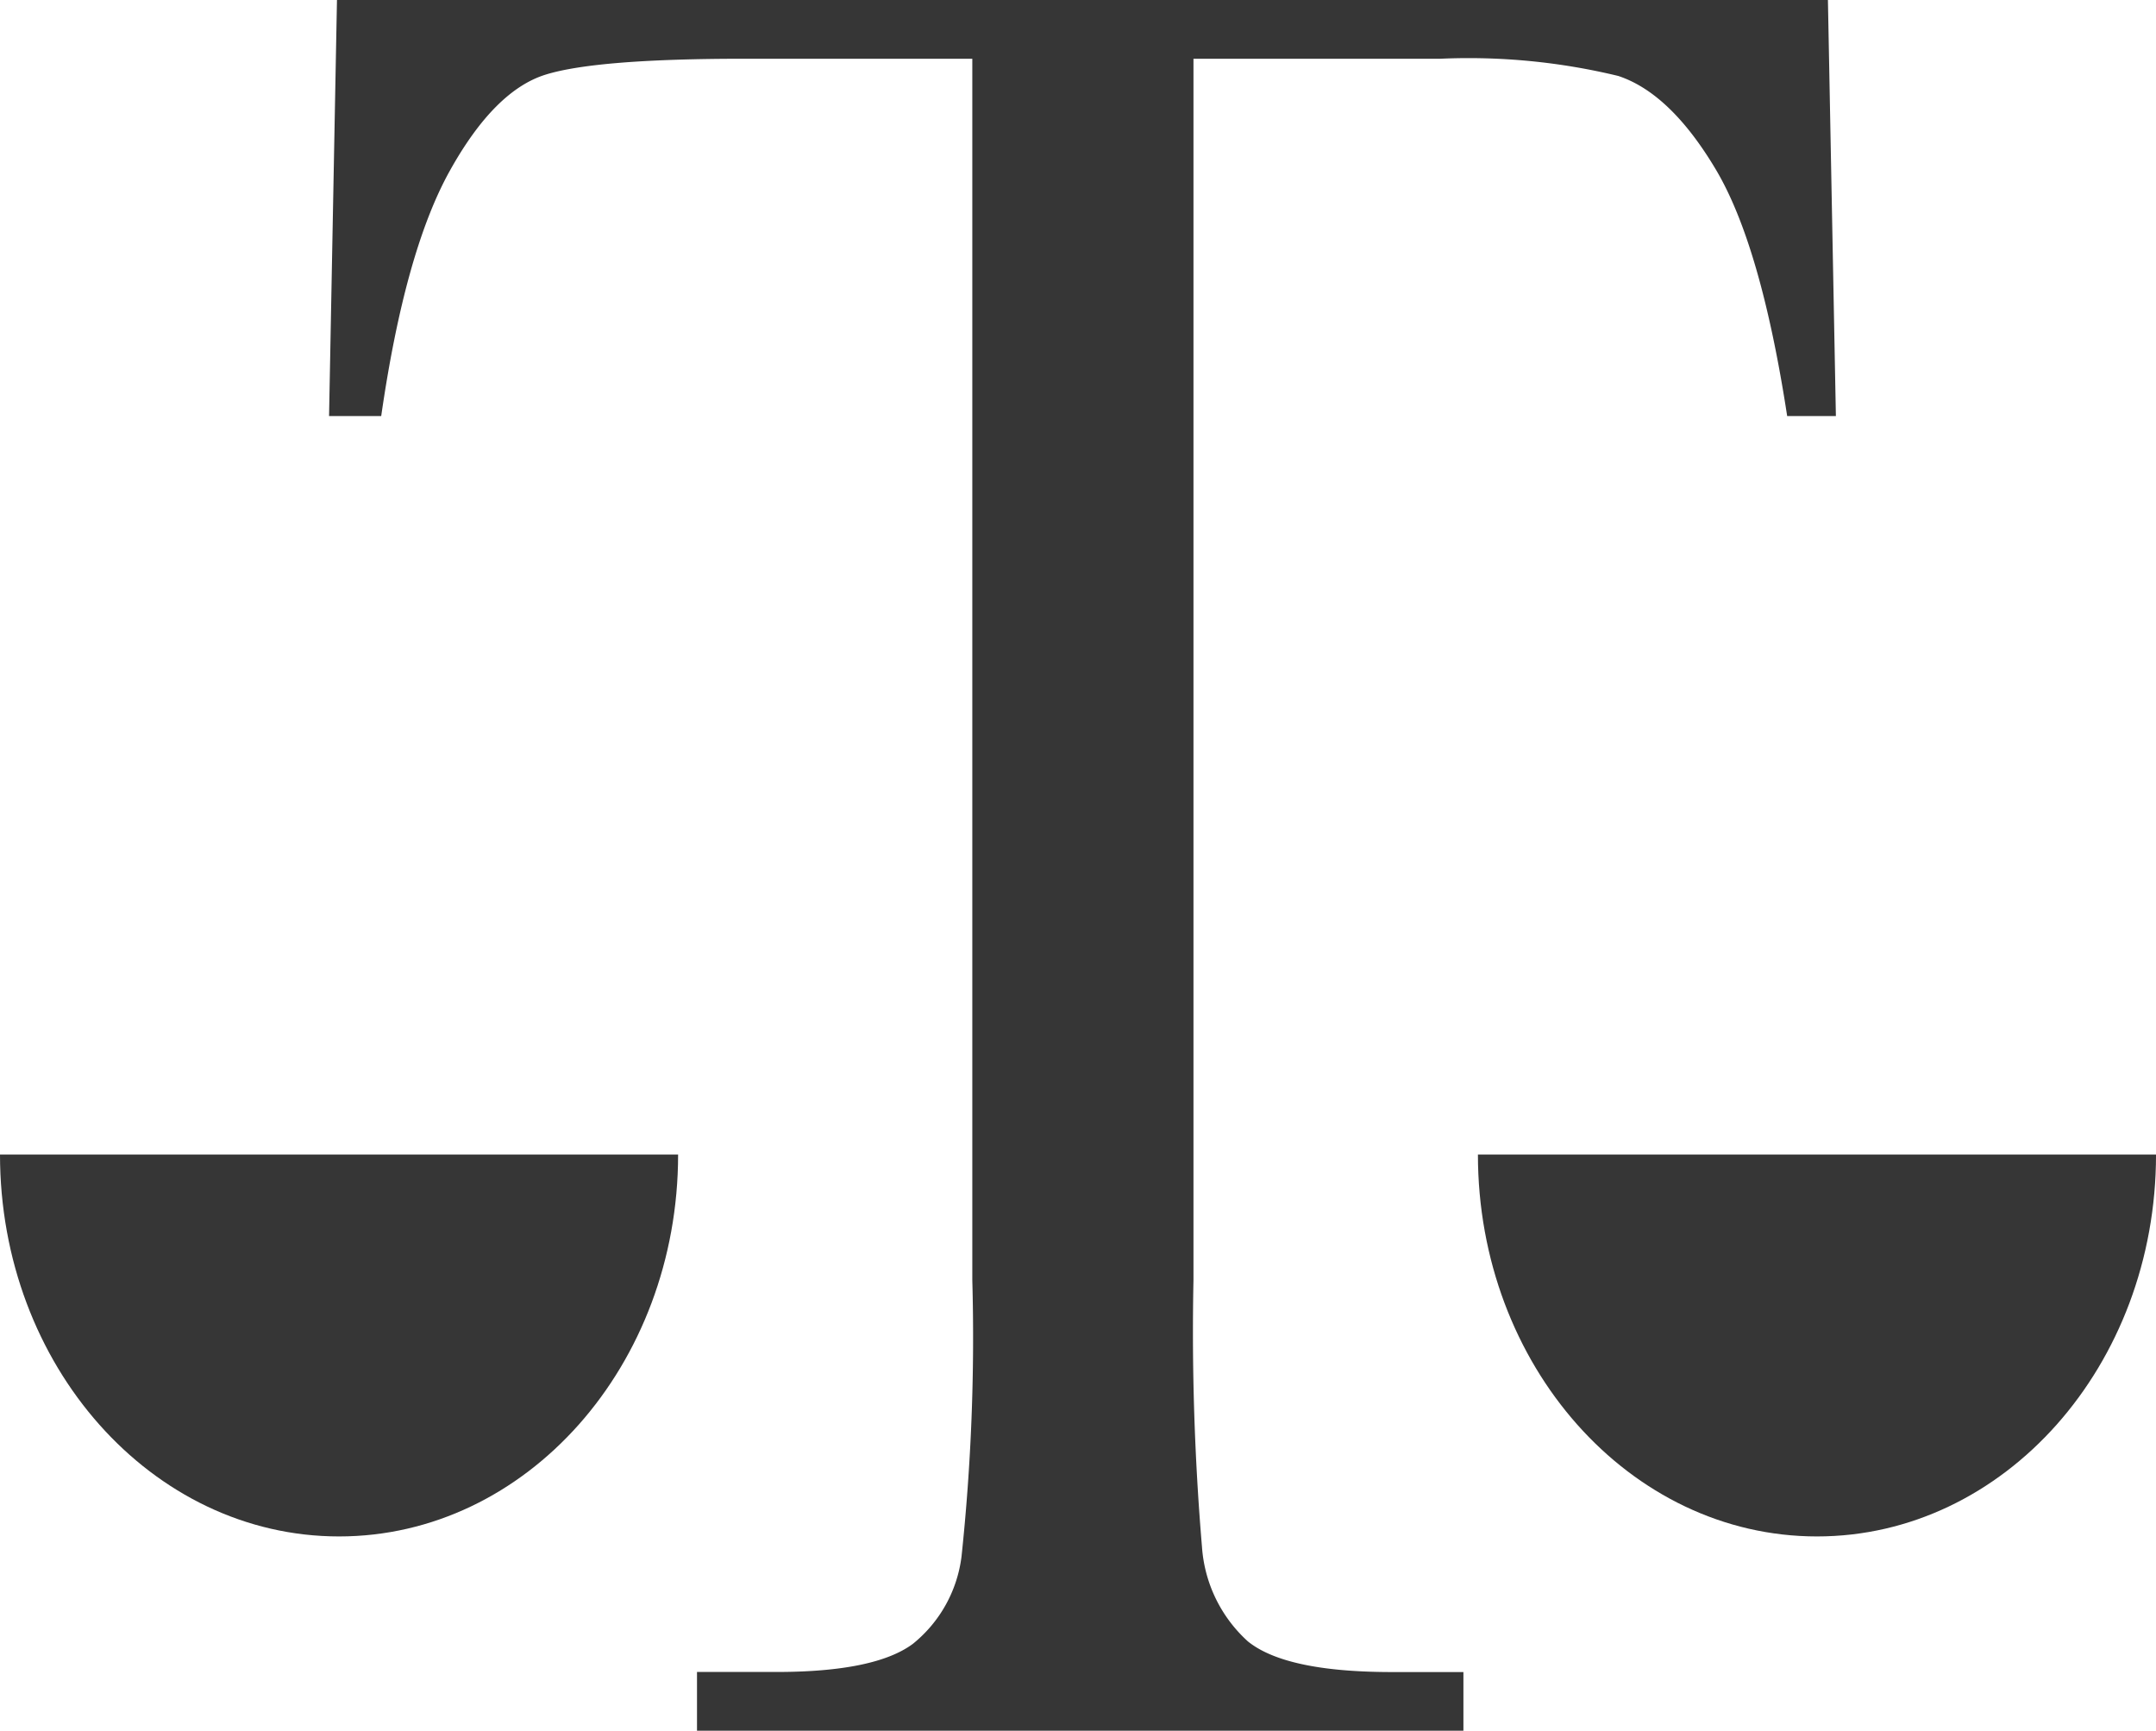 <svg id="logo" xmlns="http://www.w3.org/2000/svg" width="90.379" height="72.541" viewBox="0 0 90.379 72.541">
  <path id="Tracciato_1" data-name="Tracciato 1" d="M51.286,17.44H49.1L49.432,0h62.5l.334,17.44h-2.042q-1.1-7.168-3-10.351t-4.079-3.905a26.665,26.665,0,0,0-7.456-.722H85.336v51.2a107.574,107.574,0,0,0,.357,11.18A5.888,5.888,0,0,0,87.617,68.8q1.568,1.266,5.9,1.285h3.135v2.459H64.524V70.082h3.324q4.135,0,5.723-1.177a5.588,5.588,0,0,0,2.042-3.665,87.108,87.108,0,0,0,.452-11.582V2.462H66.513q-6.2,0-8.341.668T54.157,7.168Q52.283,10.538,51.286,17.44Z" transform="translate(-35.306)" fill="#363636"/>
  <path id="Tracciato_2" data-name="Tracciato 2" d="M28.426,152.92c0,8.842-6.363,16.009-14.213,16.009S0,161.762,0,152.92Z" transform="translate(0 -104.528)" fill="#363636"/>
  <path id="Tracciato_3" data-name="Tracciato 3" d="M248.946,152.92c0,8.842-6.363,16.009-14.213,16.009s-14.213-7.168-14.213-16.009Z" transform="translate(-158.566 -104.528)" fill="#363636"/>
</svg>
